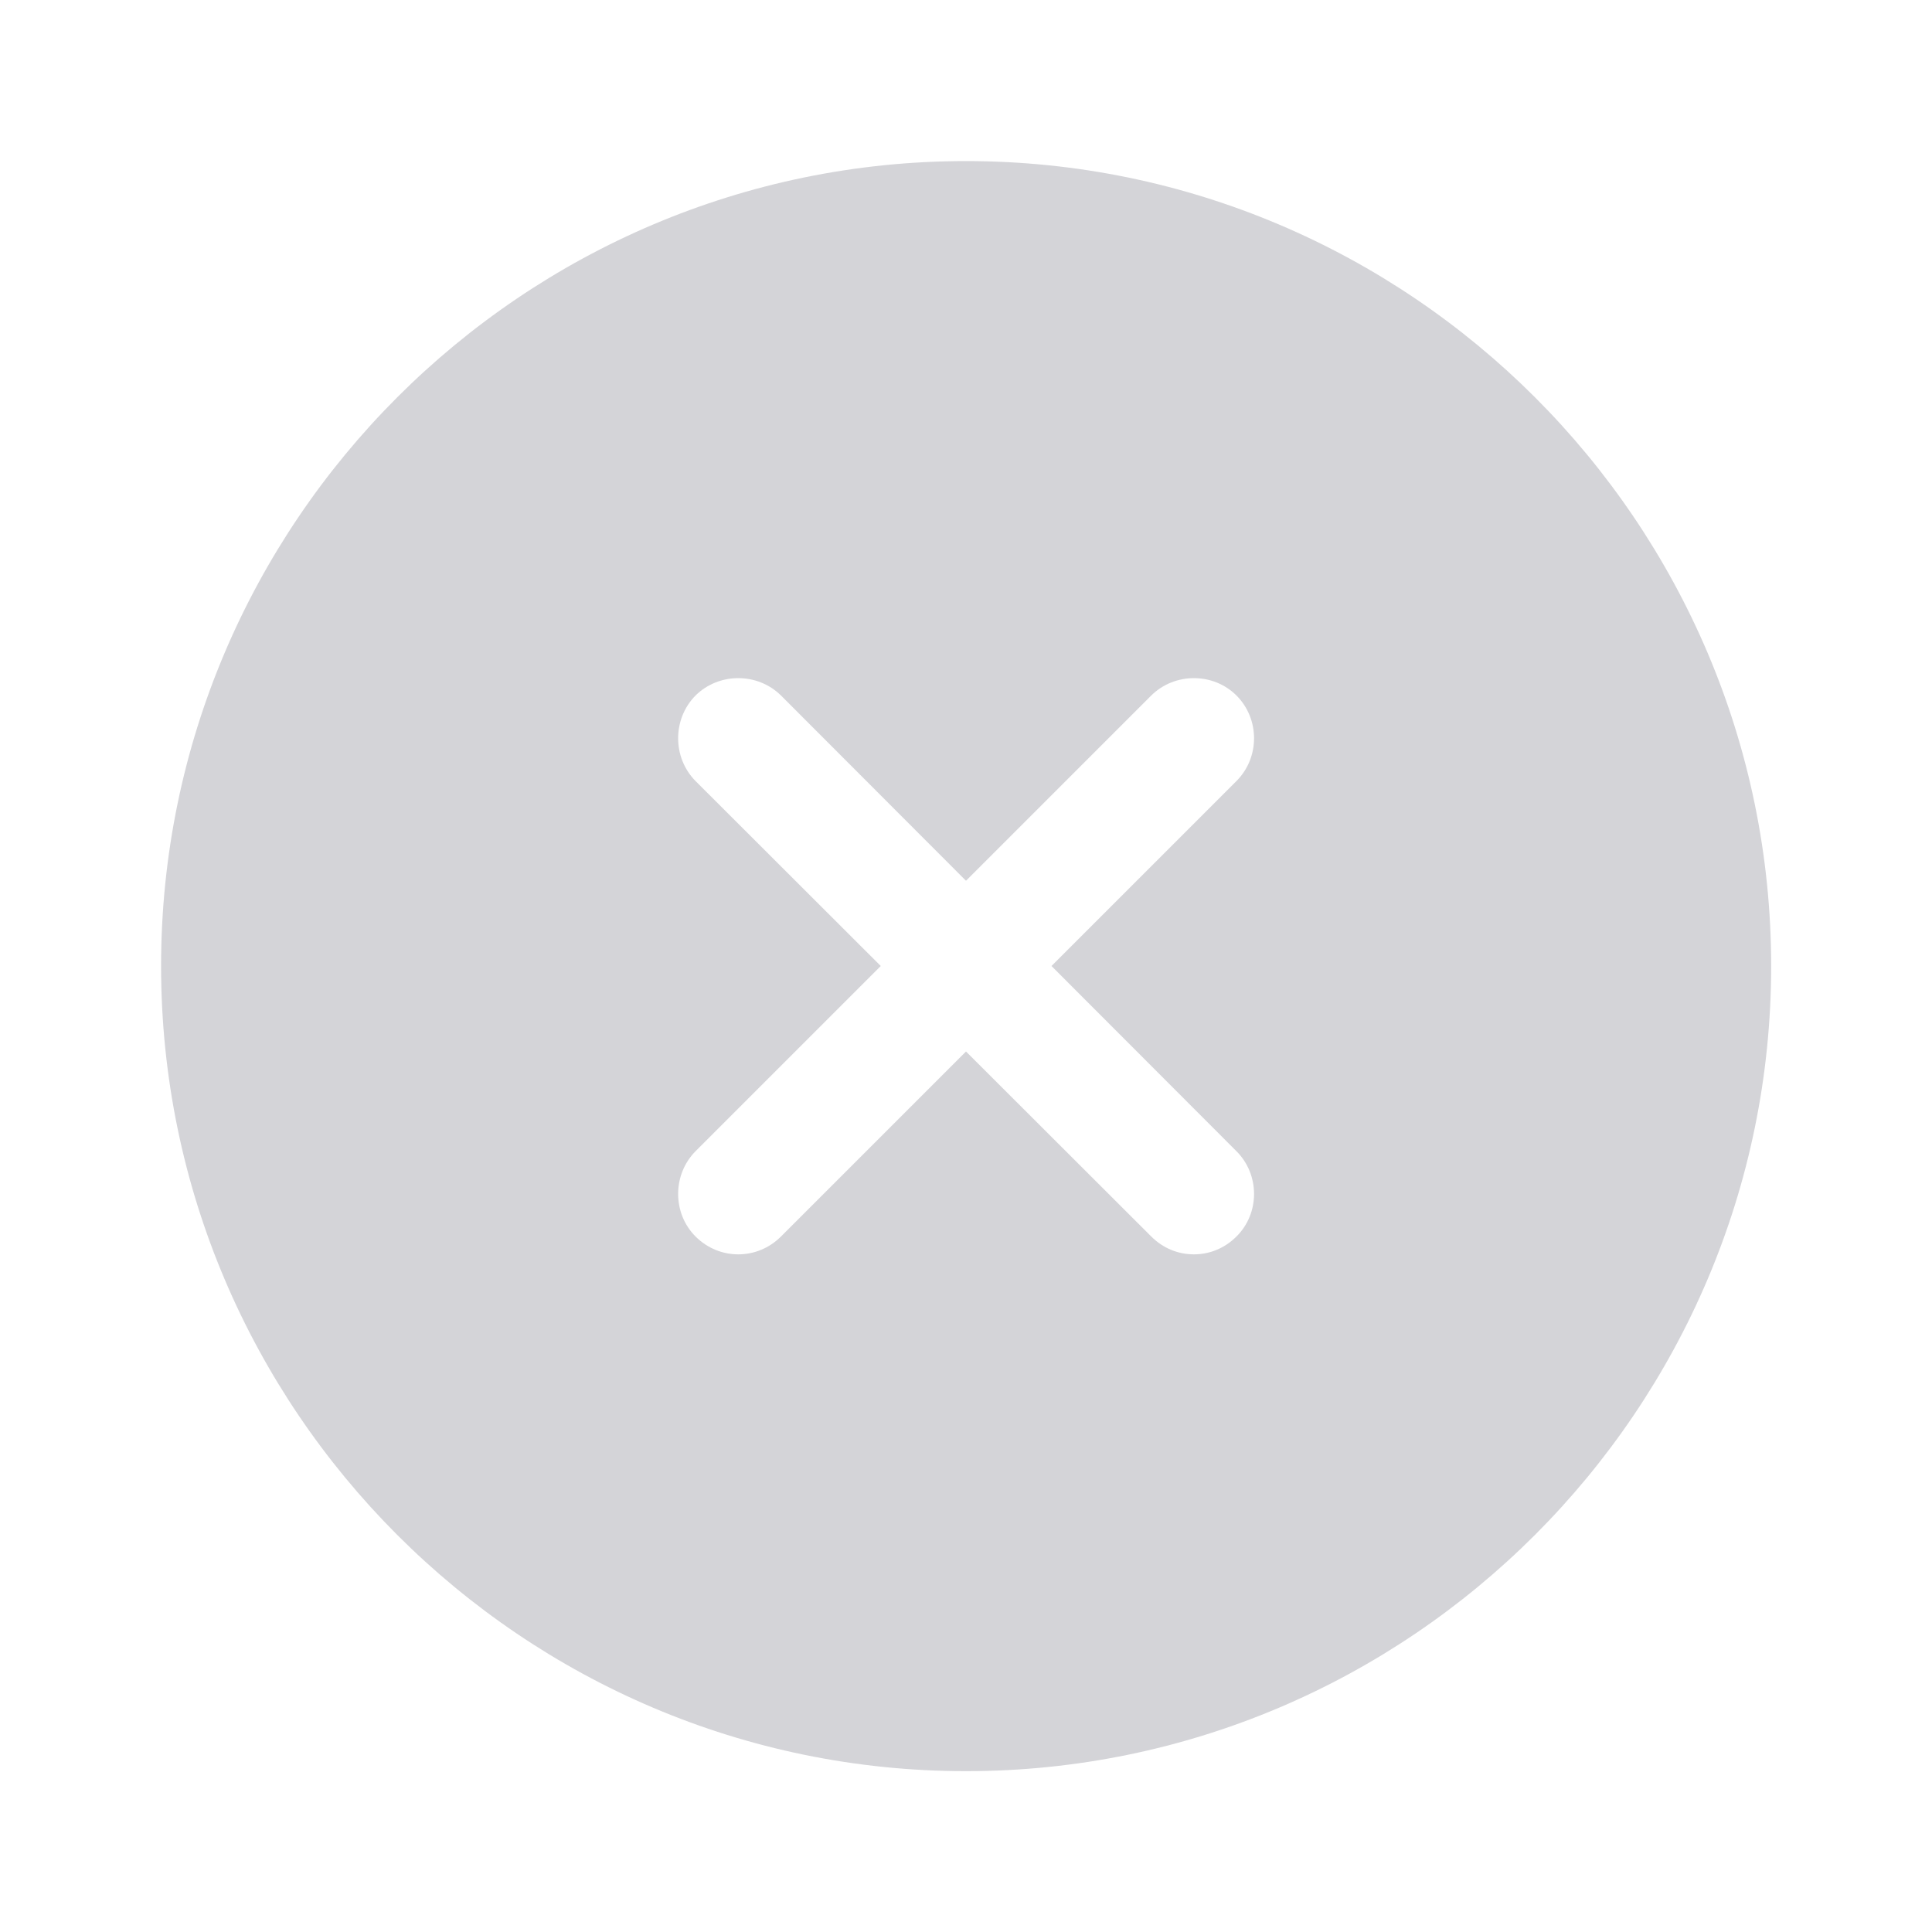 <svg width="8" height="8" viewBox="0 0 8 8" fill="none" xmlns="http://www.w3.org/2000/svg">
<path d="M4 0.667C2.164 0.667 0.667 2.164 0.667 4C0.667 5.837 2.164 7.334 4 7.334C5.837 7.334 7.334 5.837 7.334 4C7.334 2.164 5.837 0.667 4 0.667ZM5.12 4.767C5.217 4.864 5.217 5.024 5.12 5.12C5.07 5.17 5.007 5.194 4.944 5.194C4.88 5.194 4.817 5.17 4.767 5.12L4 4.354L3.234 5.12C3.184 5.17 3.12 5.194 3.057 5.194C2.994 5.194 2.93 5.17 2.88 5.12C2.784 5.024 2.784 4.864 2.88 4.767L3.647 4L2.88 3.234C2.784 3.137 2.784 2.977 2.88 2.88C2.977 2.784 3.137 2.784 3.234 2.88L4 3.647L4.767 2.88C4.864 2.784 5.024 2.784 5.12 2.88C5.217 2.977 5.217 3.137 5.12 3.234L4.354 4L5.12 4.767Z" fill="#D4D4D8"/>
</svg>
